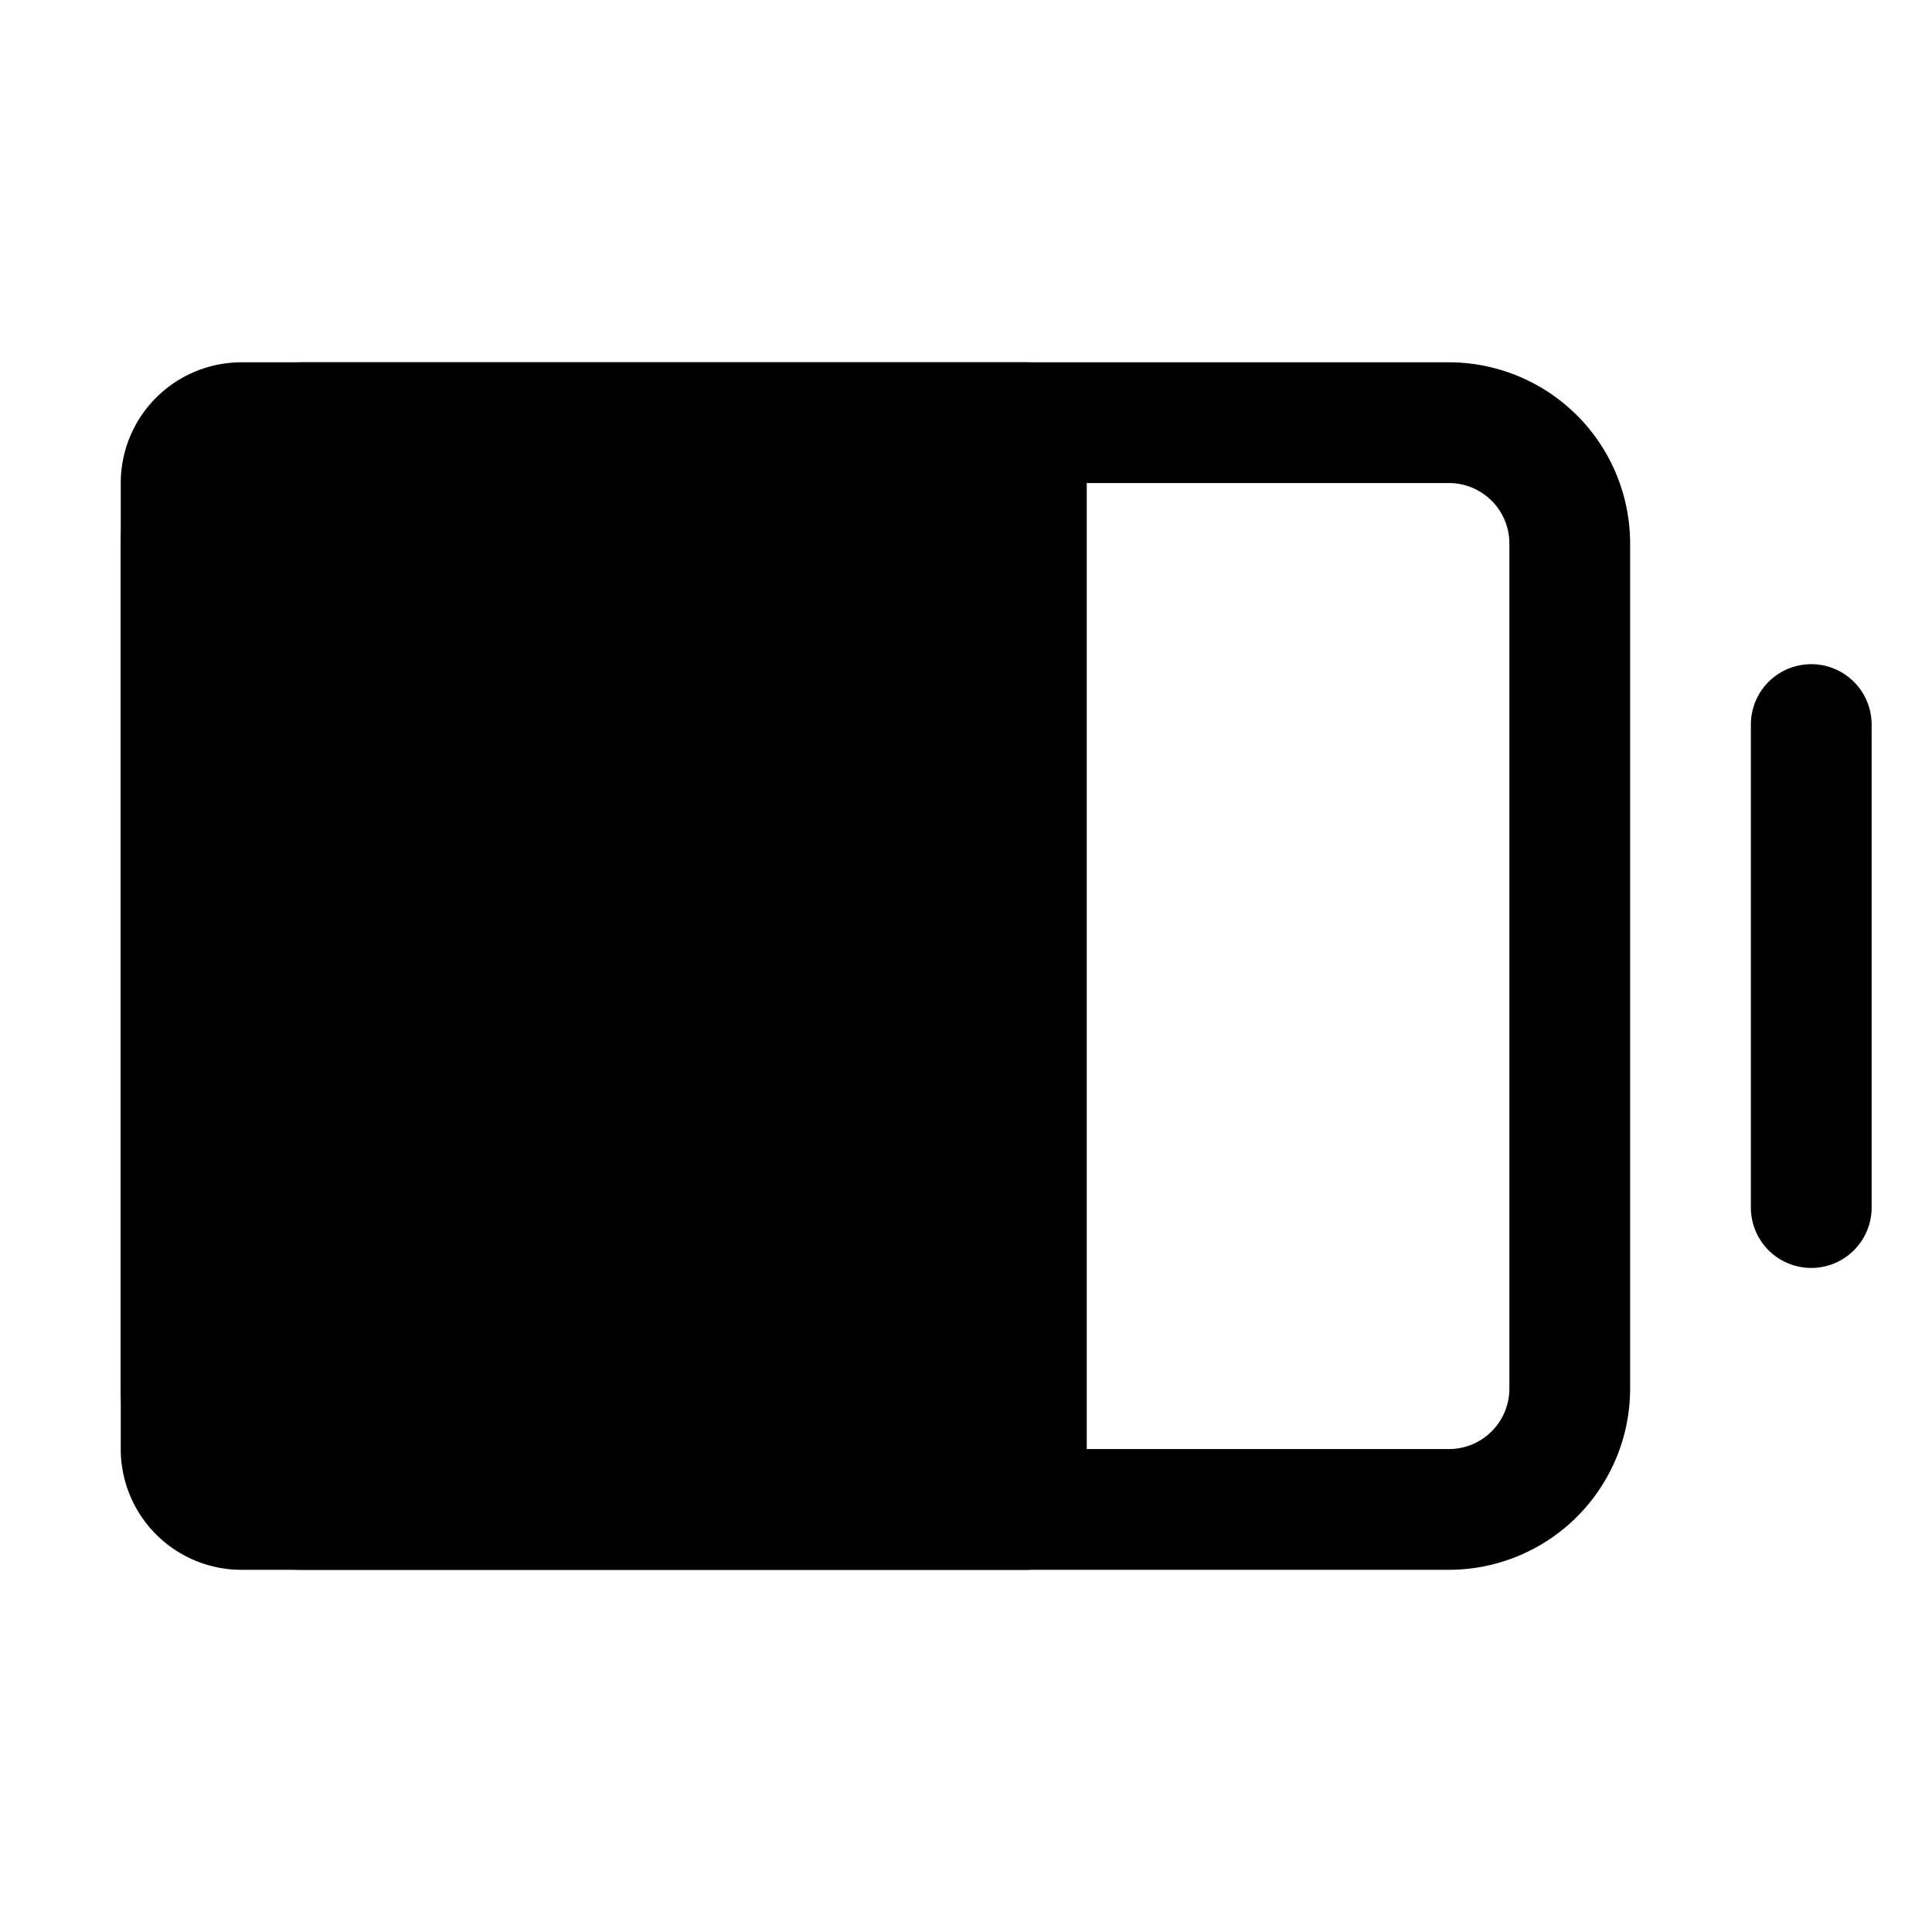 <svg id="Layer_1" data-name="Layer 1" xmlns="http://www.w3.org/2000/svg" viewBox="0 0 256 256">
  <g>
    <path d="M240,88.008a7.995,7.995,0,0,0-8,8v64a8,8,0,0,0,16,0v-64A7.995,7.995,0,0,0,240,88.008Z"/>
    <path d="M192,48.008H40a24.026,24.026,0,0,0-24,24v112a24.026,24.026,0,0,0,24,24H192a24.026,24.026,0,0,0,24-24v-112A24.026,24.026,0,0,0,192,48.008Zm8,136a8.01,8.01,0,0,1-8,8H40a8.01,8.01,0,0,1-8-8v-112a8.01,8.01,0,0,1,8-8H192a8.01,8.01,0,0,1,8,8Z"/>
    <path d="M8,72.008H152a0,0,0,0,1,0,0v104a8,8,0,0,1-8,8H16a8,8,0,0,1-8-8v-104A0,0,0,0,1,8,72.008Z" transform="translate(208.008 48.008) rotate(90)" stroke="#000" stroke-linecap="round" stroke-linejoin="round" stroke-width="16"/>
  </g>
</svg>

